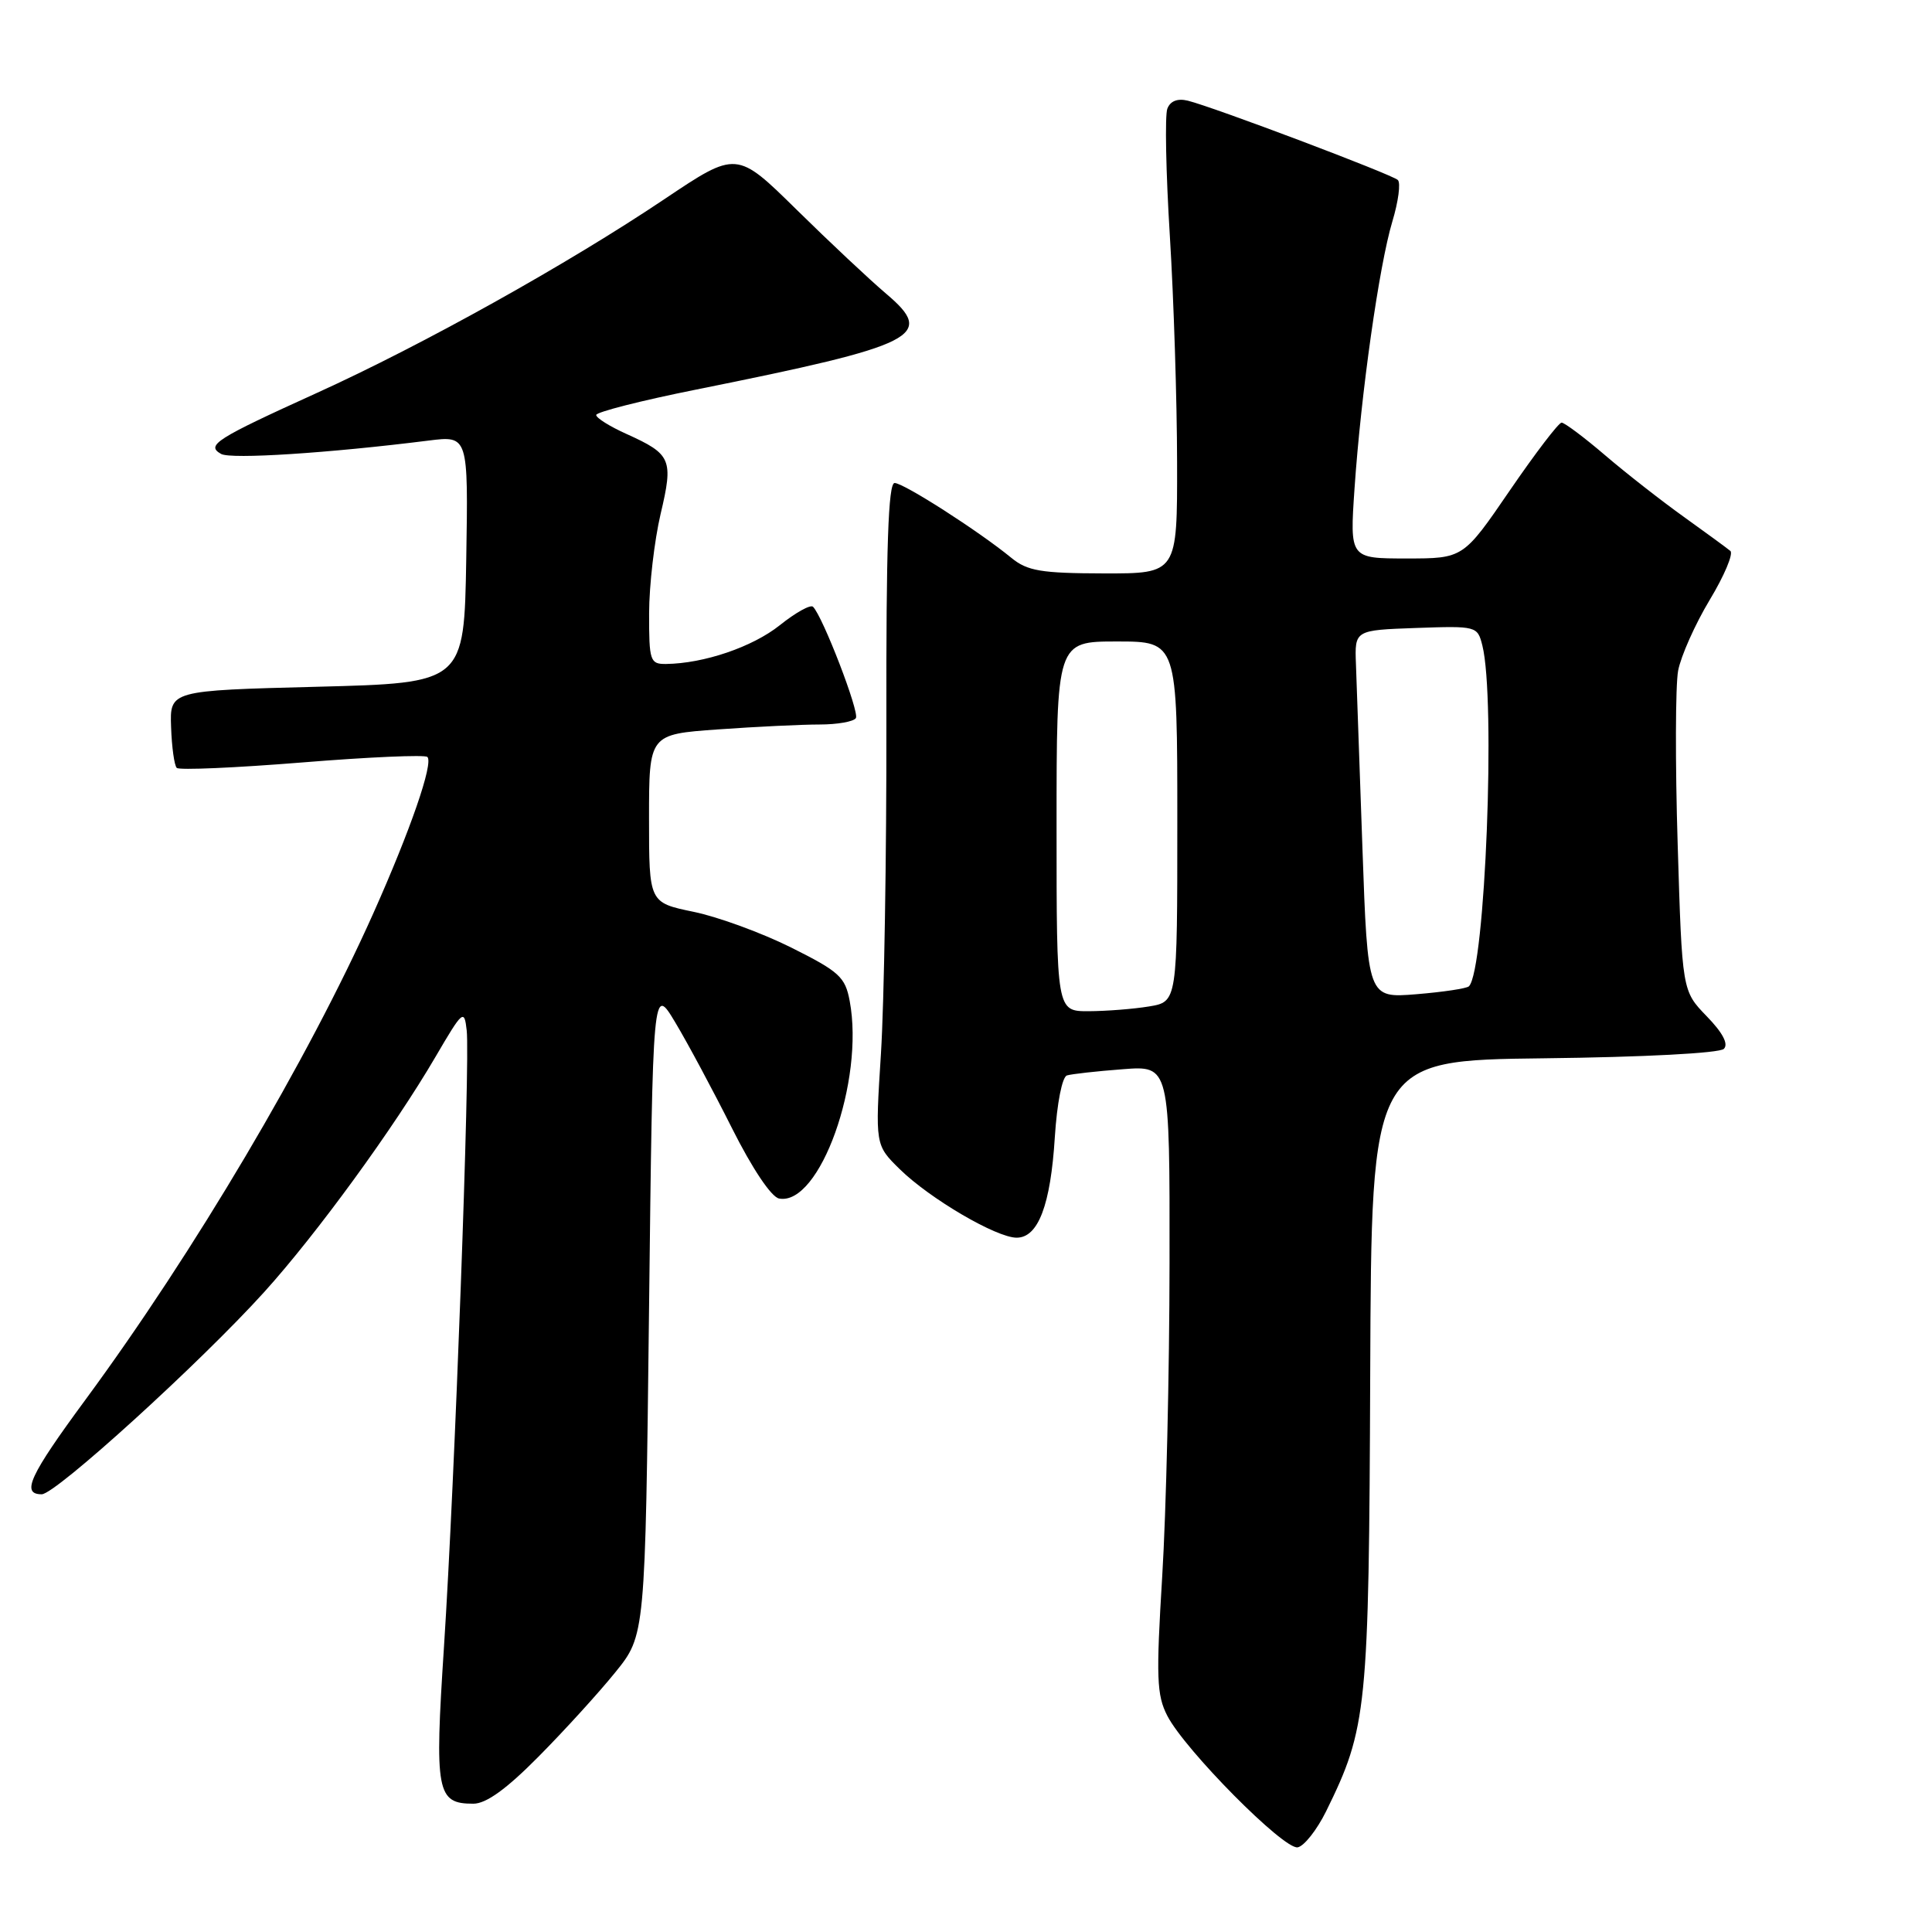 <?xml version="1.0" encoding="UTF-8" standalone="no"?>
<!DOCTYPE svg PUBLIC "-//W3C//DTD SVG 1.1//EN" "http://www.w3.org/Graphics/SVG/1.1/DTD/svg11.dtd" >
<svg xmlns="http://www.w3.org/2000/svg" xmlns:xlink="http://www.w3.org/1999/xlink" version="1.1" viewBox="0 0 256 256">
 <g >
 <path fill="currentColor"
d=" M 175.72 240.00 C 181.15 228.95 181.39 226.65 181.56 182.00 C 181.72 140.50 181.72 140.50 204.58 140.23 C 217.77 140.08 227.85 139.55 228.42 138.98 C 229.06 138.34 228.27 136.84 226.14 134.65 C 222.89 131.29 222.89 131.29 222.30 111.85 C 221.97 101.16 222.00 90.82 222.36 88.87 C 222.73 86.93 224.61 82.71 226.54 79.50 C 228.48 76.29 229.71 73.36 229.28 73.00 C 228.85 72.64 226.08 70.61 223.12 68.49 C 220.16 66.37 215.46 62.70 212.68 60.32 C 209.90 57.94 207.30 56.00 206.92 56.00 C 206.53 56.00 203.44 60.05 200.05 65.00 C 193.89 74.00 193.89 74.00 186.37 74.00 C 178.85 74.00 178.85 74.00 179.48 64.75 C 180.34 52.14 182.74 35.19 184.49 29.36 C 185.29 26.71 185.62 24.23 185.22 23.85 C 184.44 23.11 160.86 14.20 157.39 13.34 C 156.03 13.01 155.07 13.38 154.68 14.40 C 154.34 15.27 154.49 22.85 155.01 31.24 C 155.53 39.63 155.96 53.14 155.97 61.25 C 156.00 76.00 156.00 76.00 146.25 75.98 C 137.93 75.96 136.13 75.66 134.00 73.91 C 129.68 70.37 119.74 64.00 118.54 64.00 C 117.70 64.00 117.41 72.46 117.45 95.75 C 117.48 113.21 117.15 132.95 116.73 139.61 C 115.96 151.72 115.96 151.72 119.23 154.93 C 123.22 158.84 132.03 164.00 134.71 164.00 C 137.57 164.00 139.21 159.68 139.77 150.67 C 140.06 146.17 140.74 142.69 141.38 142.50 C 142.00 142.31 145.31 141.94 148.75 141.68 C 155.00 141.19 155.00 141.19 154.97 167.34 C 154.96 181.73 154.52 200.41 154.00 208.86 C 153.18 222.28 153.26 224.61 154.68 227.36 C 157.02 231.89 170.12 245.12 171.95 244.78 C 172.80 244.63 174.50 242.47 175.72 240.00 Z  M 71.37 232.75 C 74.78 229.31 79.35 224.29 81.53 221.59 C 85.50 216.69 85.50 216.69 86.00 173.59 C 86.50 130.50 86.50 130.50 89.49 135.50 C 91.14 138.25 94.51 144.55 96.99 149.49 C 99.68 154.85 102.20 158.61 103.23 158.81 C 108.62 159.84 114.57 143.20 112.59 132.64 C 112.00 129.46 111.21 128.74 104.87 125.57 C 100.99 123.63 95.15 121.49 91.90 120.82 C 86.00 119.60 86.00 119.60 86.00 108.45 C 86.00 97.30 86.00 97.30 95.15 96.65 C 100.19 96.29 106.24 96.00 108.59 96.00 C 110.95 96.00 113.12 95.62 113.41 95.15 C 113.90 94.35 109.03 81.70 107.73 80.40 C 107.40 80.07 105.42 81.17 103.32 82.85 C 99.71 85.73 93.27 87.92 88.25 87.98 C 86.14 88.00 86.00 87.59 86.01 81.25 C 86.02 77.54 86.71 71.63 87.53 68.12 C 89.25 60.85 88.96 60.19 83.01 57.50 C 80.80 56.51 79.00 55.38 79.00 54.99 C 79.00 54.60 84.96 53.08 92.25 51.62 C 121.68 45.70 124.02 44.51 117.42 38.92 C 115.26 37.09 109.92 32.08 105.55 27.78 C 97.61 19.97 97.61 19.97 88.05 26.38 C 75.24 34.98 56.03 45.69 42.00 52.06 C 28.57 58.16 27.25 59.00 29.30 60.15 C 30.60 60.88 43.57 60.04 56.78 58.38 C 62.05 57.72 62.05 57.72 61.78 74.11 C 61.50 90.50 61.50 90.50 42.00 91.00 C 22.50 91.50 22.50 91.50 22.67 96.34 C 22.76 99.00 23.10 101.43 23.42 101.75 C 23.73 102.07 31.21 101.74 40.03 101.03 C 48.85 100.31 56.32 99.99 56.63 100.30 C 57.46 101.12 54.37 110.04 49.47 121.01 C 40.77 140.48 25.71 165.93 11.33 185.46 C 3.90 195.55 2.77 198.00 5.53 198.00 C 7.37 198.00 26.56 180.55 35.03 171.18 C 41.96 163.51 52.20 149.46 57.71 140.03 C 61.33 133.84 61.52 133.69 61.84 136.53 C 62.31 140.59 60.25 196.45 58.83 218.20 C 57.57 237.50 57.85 239.00 62.72 239.00 C 64.42 239.00 67.11 237.06 71.37 232.75 Z  M 140.00 109.50 C 140.00 85.00 140.00 85.00 148.00 85.00 C 156.00 85.00 156.00 85.00 156.00 108.87 C 156.00 132.74 156.00 132.74 152.25 133.36 C 150.19 133.70 146.59 133.98 144.25 133.99 C 140.00 134.00 140.00 134.00 140.00 109.50 Z  M 180.53 112.38 C 180.15 101.44 179.76 90.47 179.67 88.00 C 179.50 83.50 179.50 83.50 187.63 83.21 C 195.66 82.93 195.77 82.96 196.42 85.53 C 198.21 92.65 196.80 128.54 194.64 130.69 C 194.35 130.98 191.21 131.45 187.67 131.74 C 181.23 132.26 181.23 132.26 180.53 112.38 Z "/>
</g>
</svg>